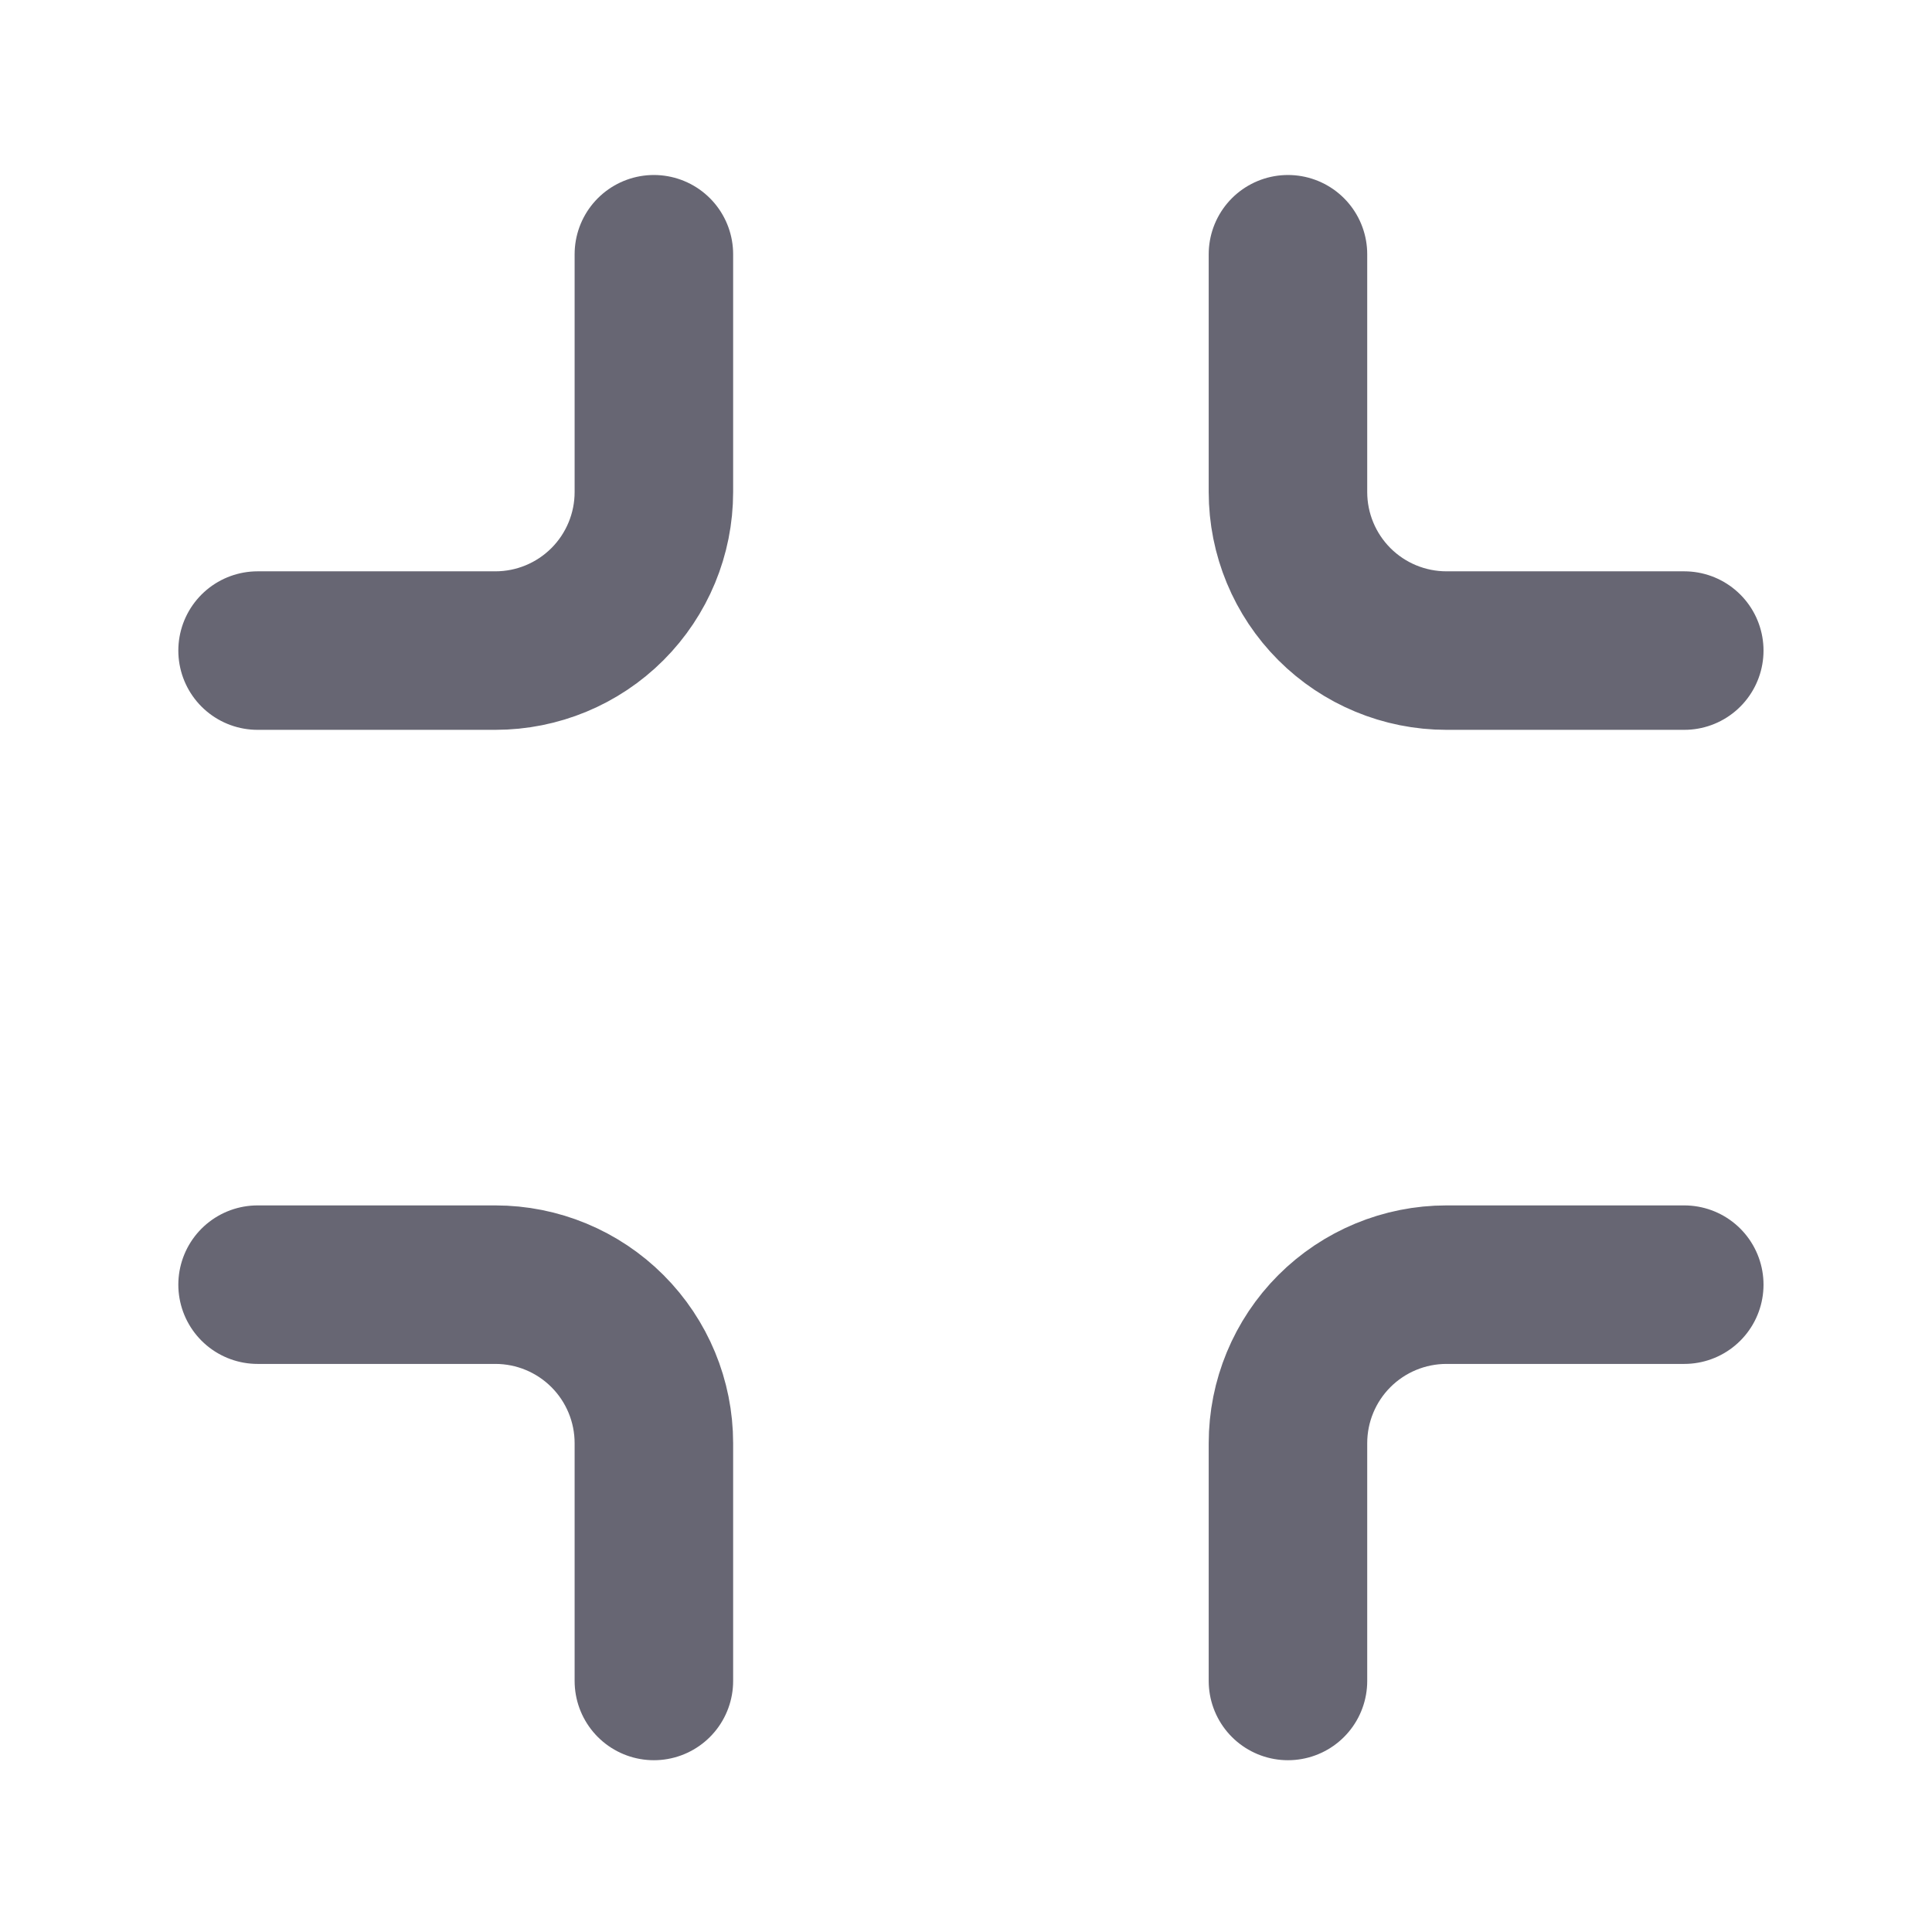 <svg width="65" height="65" viewBox="0 0 65 65" fill="none" xmlns="http://www.w3.org/2000/svg">
<path d="M21.999 8.554V16.554C21.999 17.969 21.437 19.325 20.437 20.326C19.437 21.326 18.081 21.888 16.666 21.888H8.666" stroke="#676673" stroke-width="5.333" stroke-linecap="round" stroke-linejoin="round"/>
<path d="M43.332 56.554V48.554C43.332 47.14 43.894 45.783 44.894 44.783C45.894 43.783 47.251 43.221 48.665 43.221H56.665" stroke="#676673" stroke-width="5.333" stroke-linecap="round" stroke-linejoin="round"/>
<path d="M21.999 56.554V48.554C21.999 47.14 21.437 45.783 20.437 44.783C19.437 43.783 18.081 43.221 16.666 43.221H8.666" stroke="#676673" stroke-width="5.333" stroke-linecap="round" stroke-linejoin="round"/>
<path d="M43.332 8.554V16.554C43.332 17.969 43.894 19.325 44.894 20.326C45.894 21.326 47.251 21.888 48.665 21.888H56.665" stroke="#676673" stroke-width="5.333" stroke-linecap="round" stroke-linejoin="round"/>
</svg>
